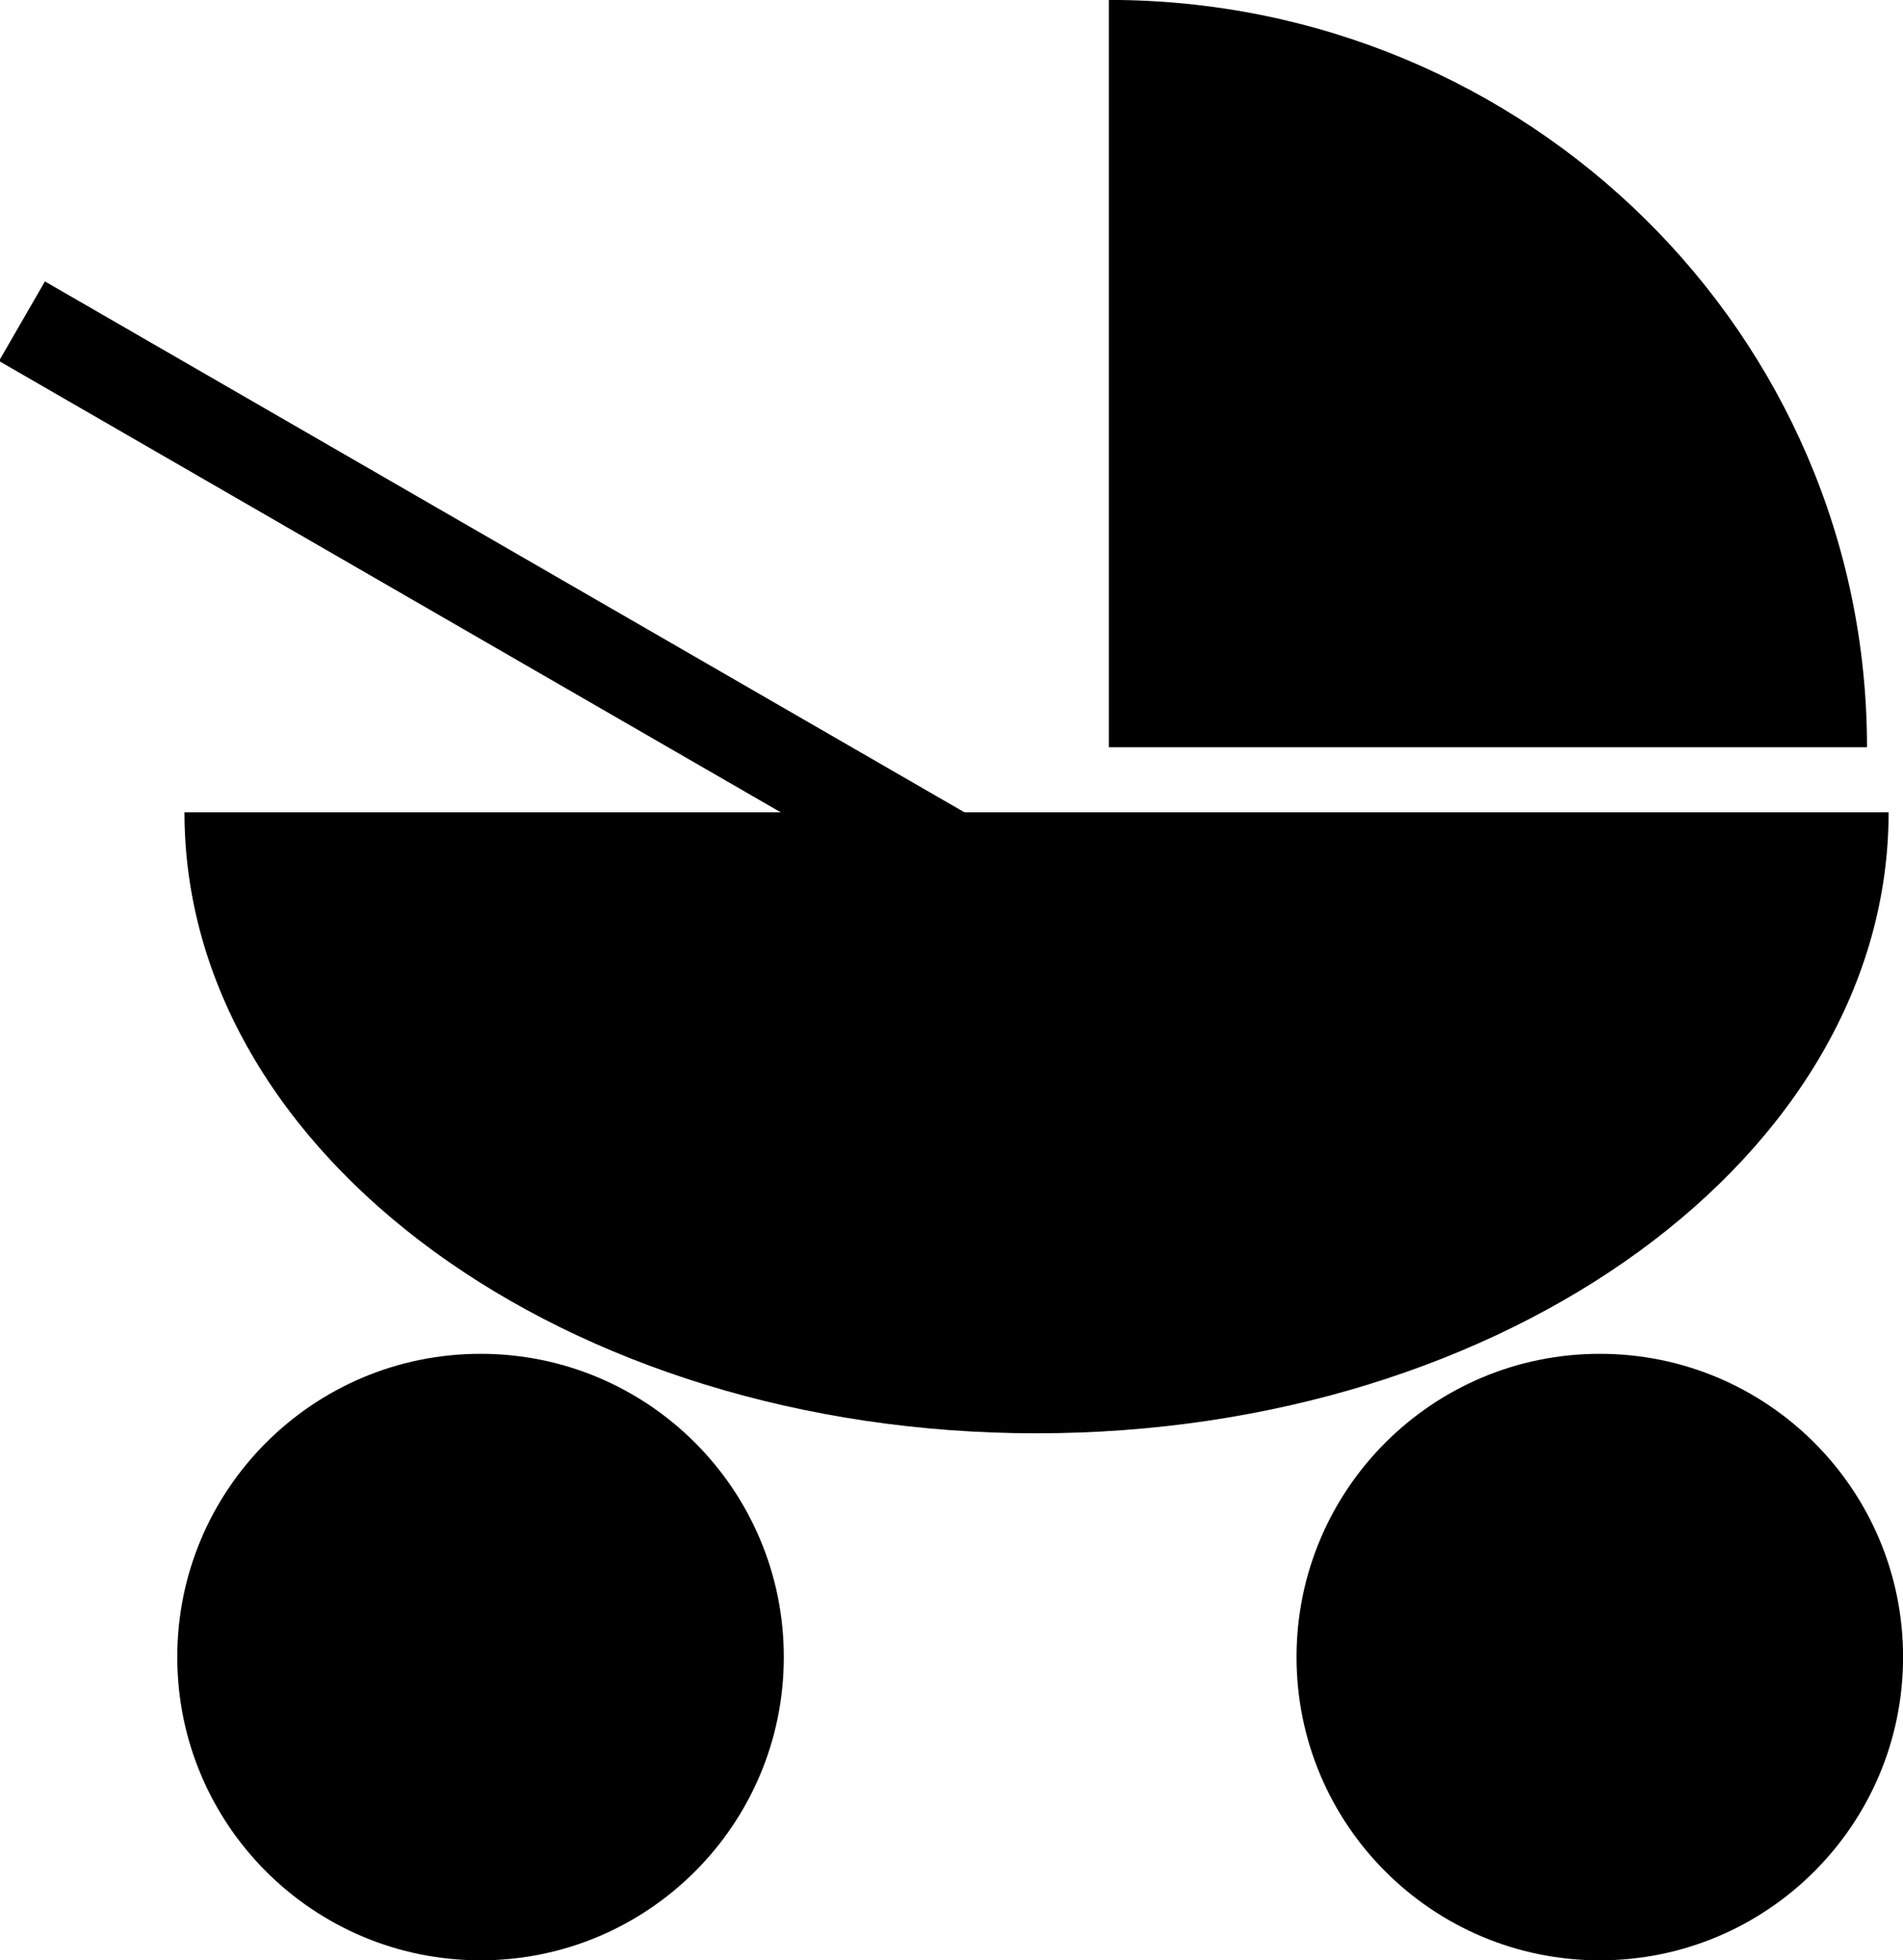 <?xml version="1.0" encoding="UTF-8" standalone="no"?>
<!-- Created with Inkscape (http://www.inkscape.org/) -->

<svg
   xmlns:dc="http://purl.org/dc/elements/1.1/"
   xmlns:cc="http://creativecommons.org/ns#"
   xmlns:rdf="http://www.w3.org/1999/02/22-rdf-syntax-ns#"
   xmlns:svg="http://www.w3.org/2000/svg"
   xmlns="http://www.w3.org/2000/svg"
   xmlns:sodipodi="http://sodipodi.sourceforge.net/DTD/sodipodi-0.dtd"
   xmlns:inkscape="http://www.inkscape.org/namespaces/inkscape"
   width="23.531"
   height="24.241"
   id="svg3006"
   version="1.1"
   inkscape:version="0.48.4 r9939"
   sodipodi:docname="babysitting_icon.svg">
  <defs
     id="defs3008" />
  <sodipodi:namedview
     id="base"
     pagecolor="#ffffff"
     bordercolor="#666666"
     borderopacity="1.0"
     inkscape:pageopacity="0.0"
     inkscape:pageshadow="2"
     inkscape:zoom="7.9195959"
     inkscape:cx="26.285652"
     inkscape:cy="12.186744"
     inkscape:document-units="px"
     inkscape:current-layer="layer1"
     showgrid="false"
     inkscape:window-width="744"
     inkscape:window-height="602"
     inkscape:window-x="716"
     inkscape:window-y="330"
     inkscape:window-maximized="0"
     fit-margin-top="0"
     fit-margin-left="0"
     fit-margin-right="0"
     fit-margin-bottom="0" />
  <g
     inkscape:label="Layer 1"
     inkscape:groupmode="layer"
     id="layer1"
     transform="translate(0.228,-1027.943)">
    <path
       sodipodi:type="arc"
       style="fill:#000000;fill-opacity:1;stroke:none"
       id="path6373"
       sodipodi:cx="14.375"
       sodipodi:cy="13.75"
       sodipodi:rx="3.75"
       sodipodi:ry="3.75"
       d="m 18.125,13.75 c 0,2.071 -1.679,3.75 -3.75,3.75 -2.071,0 -3.75,-1.679 -3.75,-3.75 0,-2.071 1.679,-3.75 3.75,-3.75 2.071,0 3.75,1.679 3.75,3.75 z"
       transform="translate(5.179,1034.684)" />
    <path
       sodipodi:type="arc"
       style="fill:#000000;fill-opacity:1;stroke:none"
       id="path6373-0"
       sodipodi:cx="14.375"
       sodipodi:cy="13.75"
       sodipodi:rx="3.75"
       sodipodi:ry="3.75"
       d="m 18.125,13.75 c 0,2.071 -1.679,3.75 -3.75,3.75 -2.071,0 -3.75,-1.679 -3.75,-3.75 0,-2.071 1.679,-3.75 3.75,-3.75 2.071,0 3.75,1.679 3.75,3.75 z"
       transform="translate(-8.661,1034.684)" />
    <path
       sodipodi:type="arc"
       style="fill:#000000;fill-opacity:1;stroke:none"
       id="path6903"
       sodipodi:cx="14.642858"
       sodipodi:cy="14.910714"
       sodipodi:rx="10.535714"
       sodipodi:ry="7.6785712"
       d="m 25.179,14.911 c 0,4.241 -4.717,7.679 -10.536,7.679 -5.819,0 -10.536,-3.438 -10.536,-7.679 0,0 0,0 0,0 l 10.536,0 z"
       transform="translate(-2.054,1023.077)"
       sodipodi:start="0"
       sodipodi:end="3.1415927" />
    <path
       sodipodi:type="arc"
       style="fill:#000000;fill-opacity:1;stroke:none"
       id="path6913"
       sodipodi:cx="20.803572"
       sodipodi:cy="12.1875"
       sodipodi:rx="9.375"
       sodipodi:ry="9.2410717"
       d="m 30.179,12.188 c 0,5.104 -4.197,9.241 -9.375,9.241 l 0,-9.241 z"
       transform="matrix(1,0,0,-1,-7.321,1049.371)"
       sodipodi:start="0"
       sodipodi:end="1.5707963" />
    <rect
       style="fill:#000000;fill-opacity:1;stroke:none"
       id="rect6917"
       width="17.804"
       height="1.136"
       x="516.018"
       y="893.088"
       transform="matrix(0.866,0.5,-0.5,0.866,0,0)" />
  </g>
</svg>
